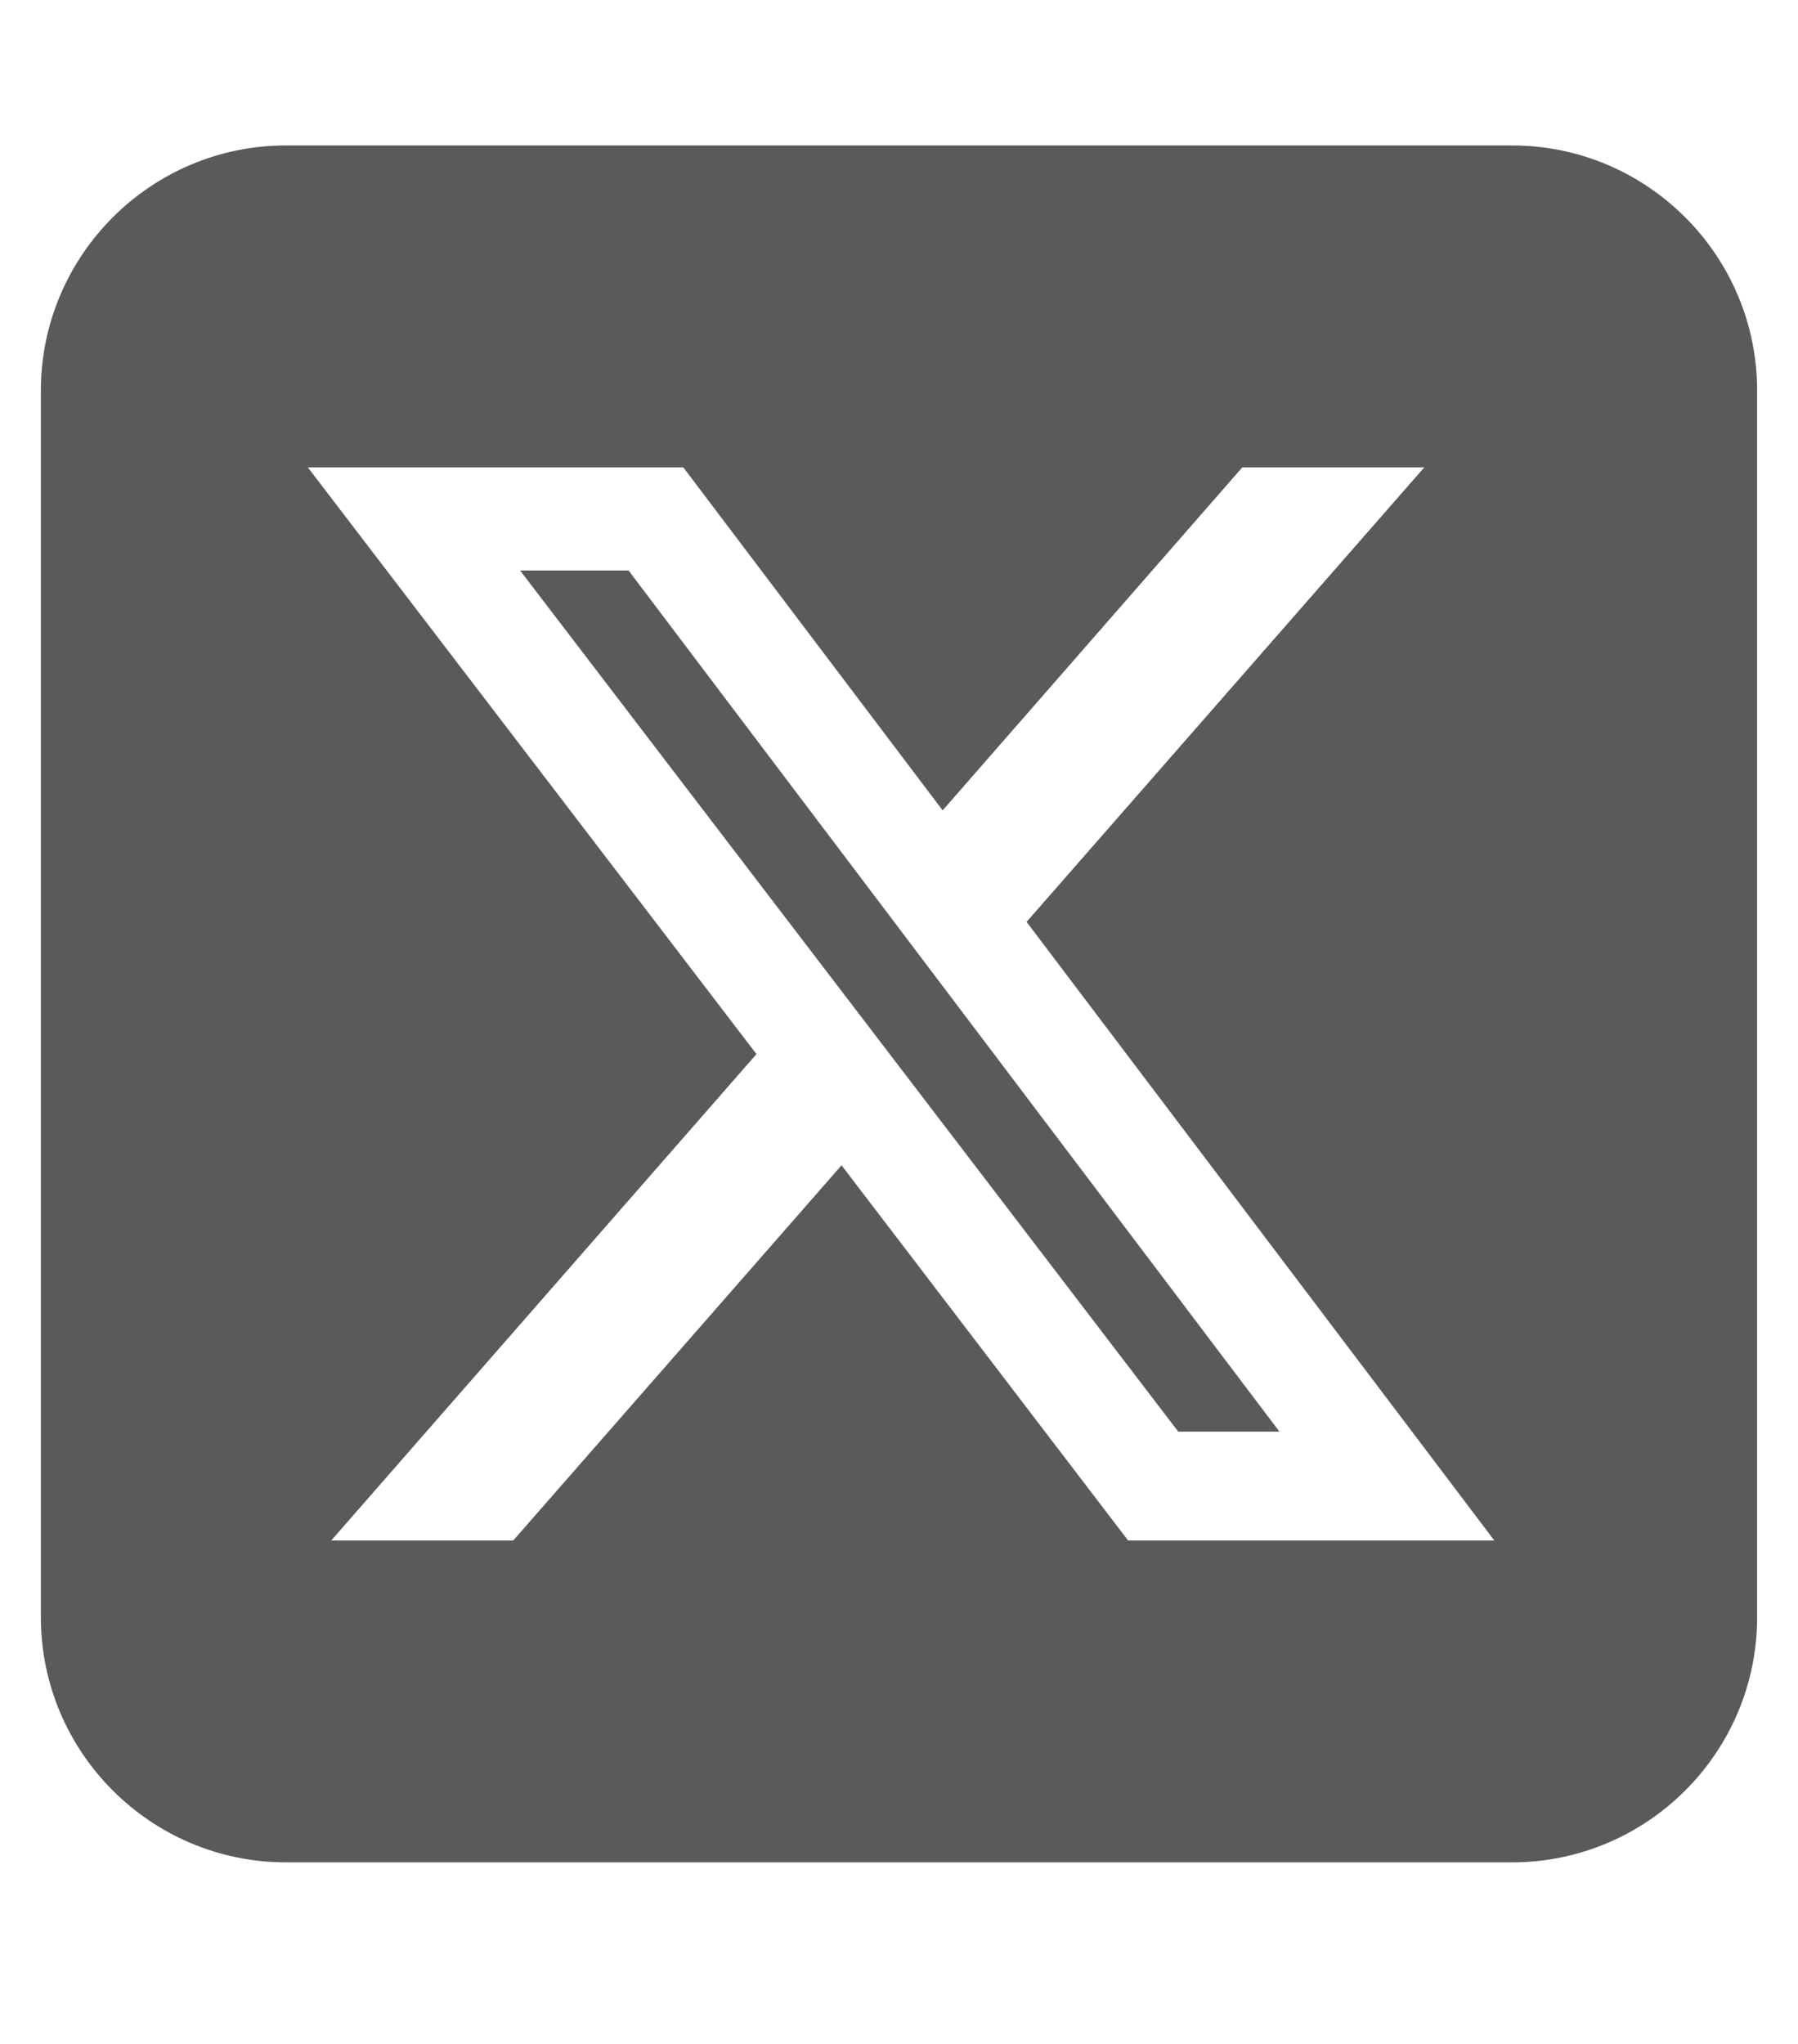 <svg width="22" height="25" viewBox="0 0 22 25" fill="none" xmlns="http://www.w3.org/2000/svg">
<g clip-path="url(#clip0_663_8258)">
<path d="M3.5 1.779C1.845 1.779 0.5 3.125 0.5 4.779V19.779C0.5 21.434 1.845 22.779 3.5 22.779H18.5C20.155 22.779 21.5 21.434 21.5 19.779V4.779C21.5 3.125 20.155 1.779 18.5 1.779H3.5ZM17.427 5.717L12.561 11.276L18.284 18.842H13.803L10.297 14.253L6.28 18.842H4.053L9.256 12.893L3.767 5.717H8.361L11.534 9.912L15.2 5.717H17.427ZM15.655 17.511L7.691 6.978H6.364L14.417 17.511H15.65H15.655Z" fill="#5A5A5A"/>
</g>
<defs>
<clipPath id="clip0_663_8258">
<rect width="21" height="24" fill="white" transform="translate(0.5 0.279)"/>
</clipPath>
</defs>
</svg>
